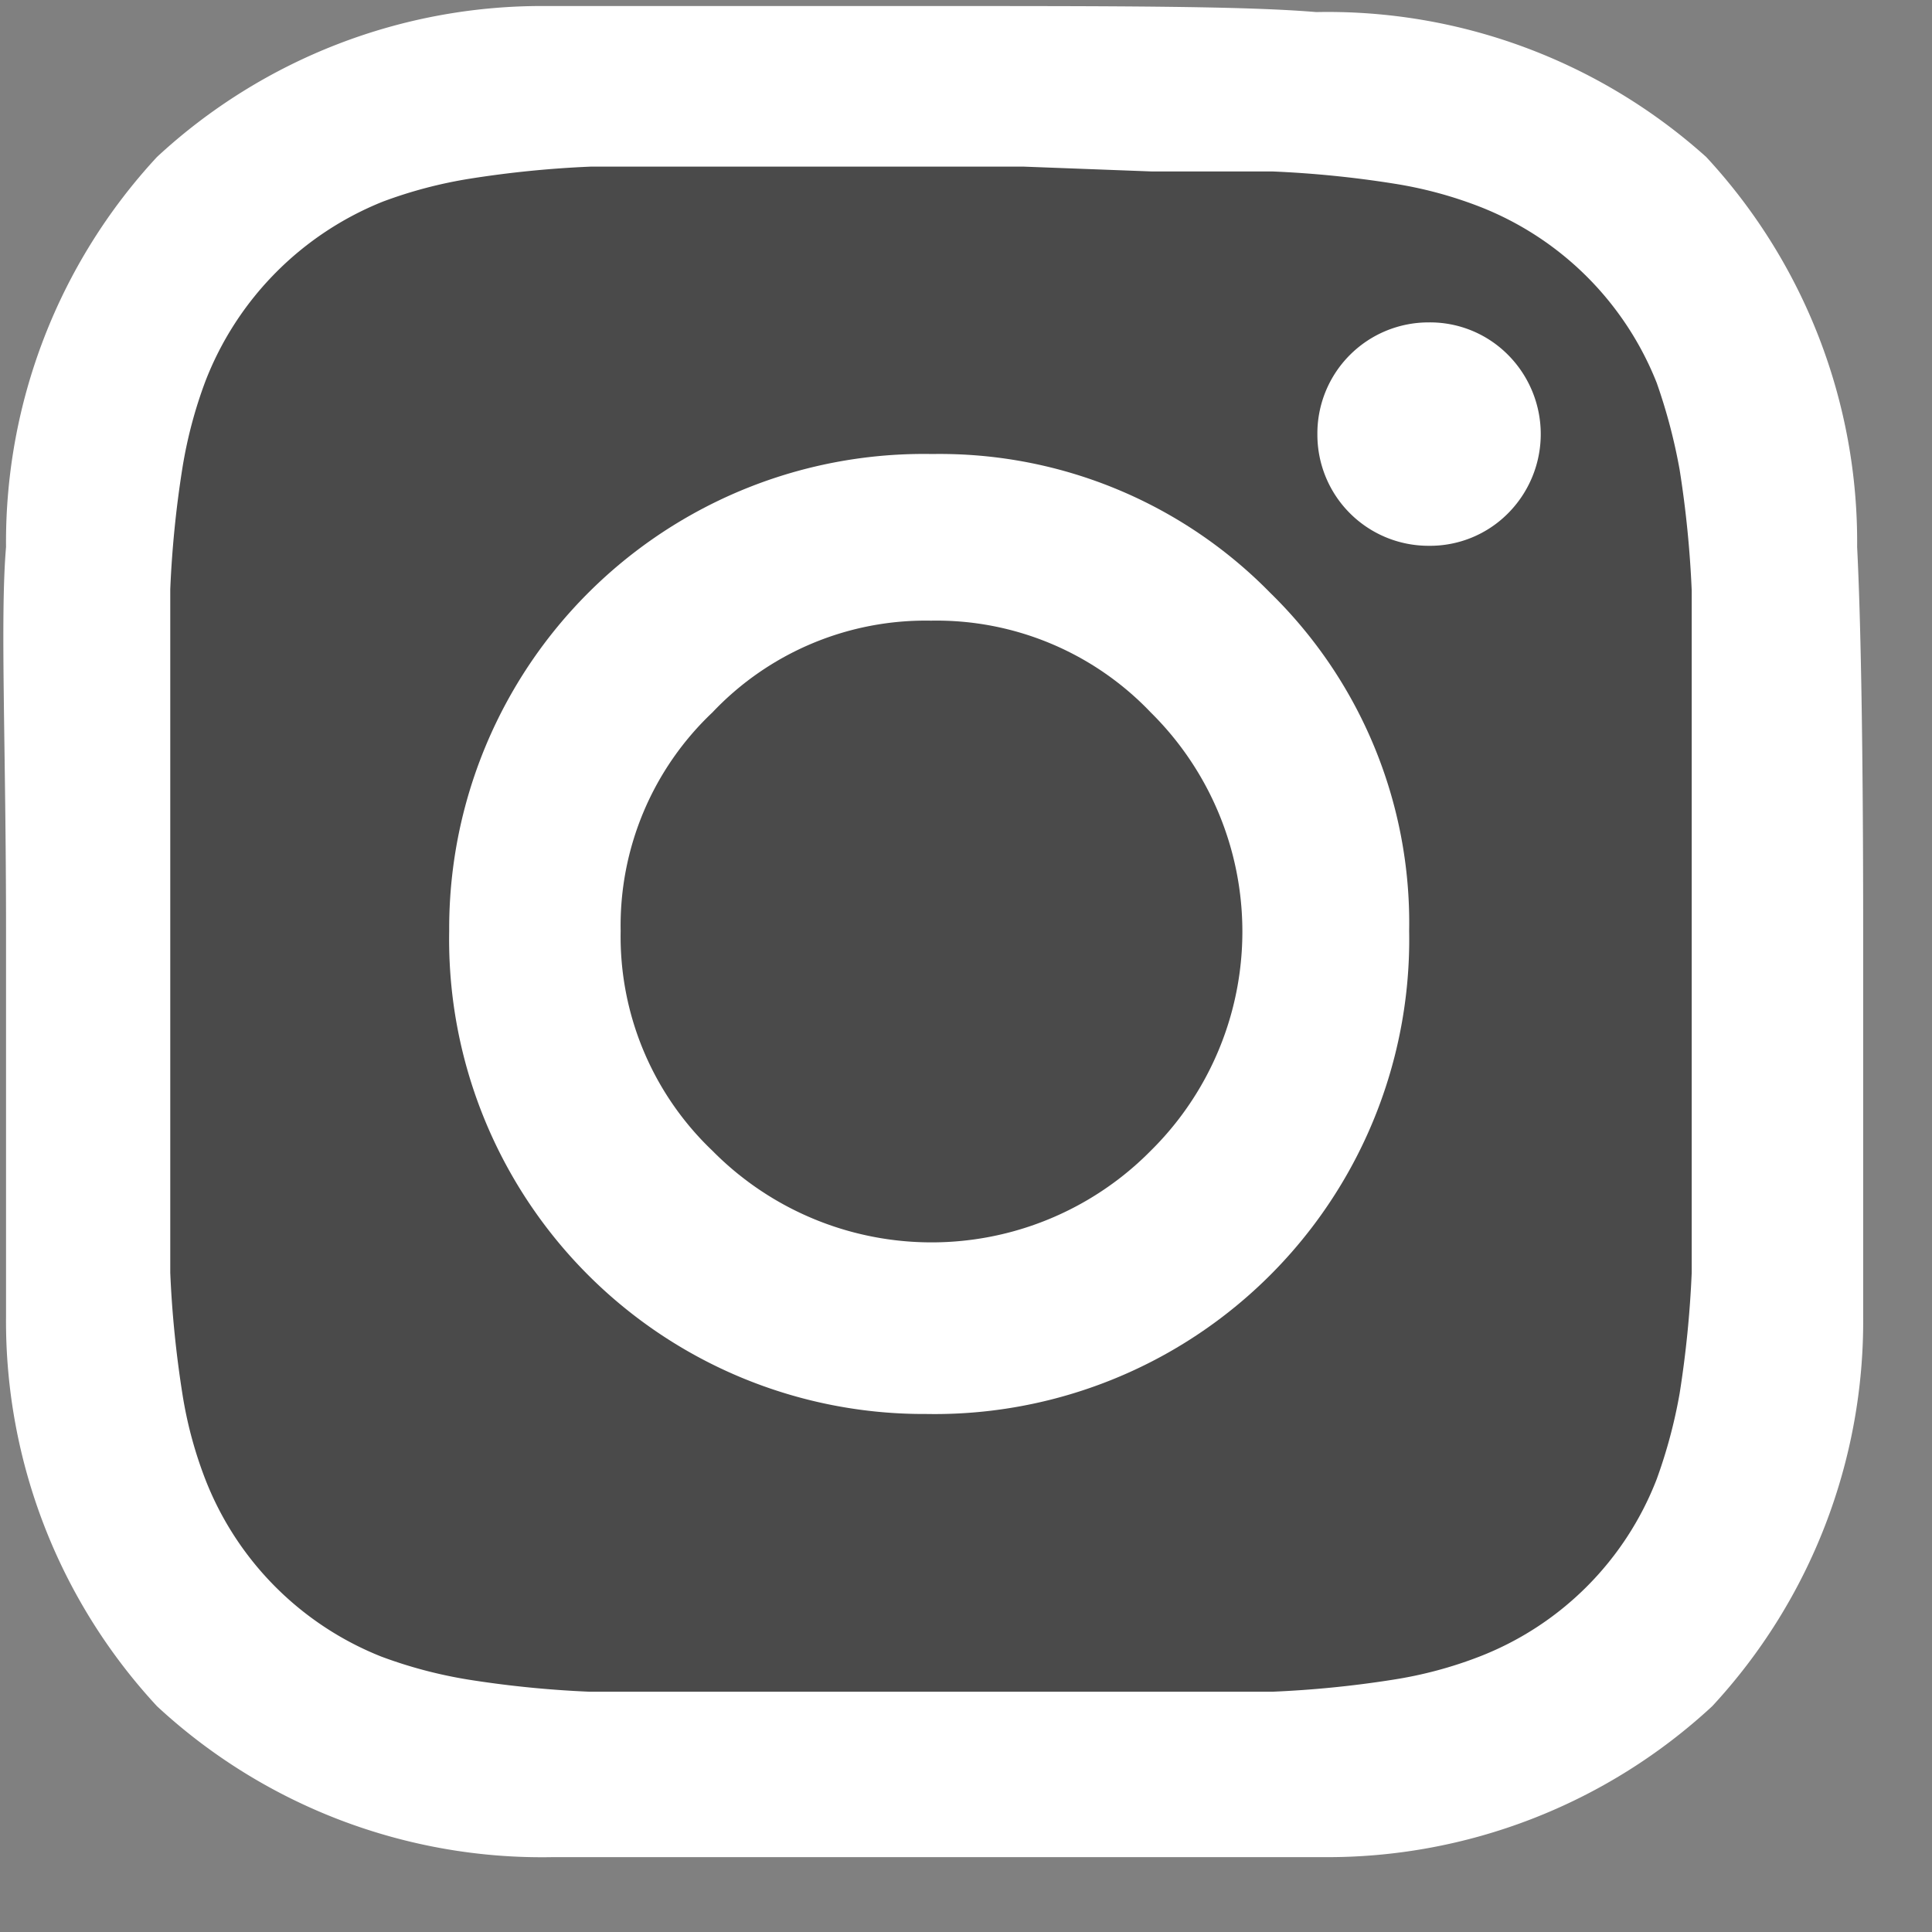 <svg width="16" height="16" xmlns="http://www.w3.org/2000/svg"><rect width="100%" height="100%" fill="#808080" stroke="none"/><g fill="none"><path d="M15.43 7.71v3.19a4.69 4.69 0 01-1.25 3.23 4.69 4.69 0 01-3.23 1.25H4.58a4.69 4.69 0 01-3.28-1.25A4.69 4.69 0 01.05 10.9V7.71c0-1.54-.05-2.59 0-3.18A4.69 4.69 0 011.3 1.3 4.69 4.69 0 014.53.05h3.18c1.53 0 2.6 0 3.19.05a4.69 4.69 0 013.23 1.2 4.69 4.69 0 011.25 3.23c.03.59.05 1.65.05 3.18z" fill="#FFF"/><path d="M8.48 1.38H4.89a8.75 8.75 0 00-1 .1 3.73 3.73 0 00-.72.19A2.62 2.62 0 001.7 3.16a3.73 3.73 0 00-.19.72 8.75 8.75 0 00-.1 1v5.66c.014.335.048.669.1 1 .038.243.101.48.19.71a2.59 2.59 0 001.46 1.47 3.8 3.8 0 00.72.19 8.75 8.75 0 001 .1h5.66a8.75 8.75 0 001-.1 3.43 3.43 0 00.71-.19 2.57 2.57 0 001.47-1.47 4.21 4.21 0 00.19-.71 8.75 8.75 0 00.1-1V4.89a8.75 8.75 0 00-.1-1 4.63 4.63 0 00-.19-.72 2.59 2.59 0 00-1.47-1.46 3.43 3.43 0 00-.71-.19 8.75 8.75 0 00-1-.1h-1l-1.06-.04z" fill="#4A4A4A"/><path d="M10.52 4.91a3.82 3.82 0 011.15 2.8 3.93 3.93 0 01-4 4 3.93 3.93 0 01-3.95-4 3.93 3.93 0 014-3.95 3.83 3.83 0 012.8 1.15z" fill="#FFF"/><path d="M9.53 9.53a2.55 2.55 0 000-3.63 2.45 2.45 0 00-1.82-.76 2.43 2.43 0 00-1.81.76 2.43 2.43 0 00-.76 1.81 2.45 2.45 0 00.76 1.82 2.55 2.55 0 003.63 0z" fill="#4A4A4A"/><path d="M12.49 2.94a.93.93 0 010 1.31.91.91 0 01-.66.27.92.92 0 01-.92-.92.92.92 0 01.92-.93.91.91 0 01.66.27z" fill="#FFF"/></g></svg>